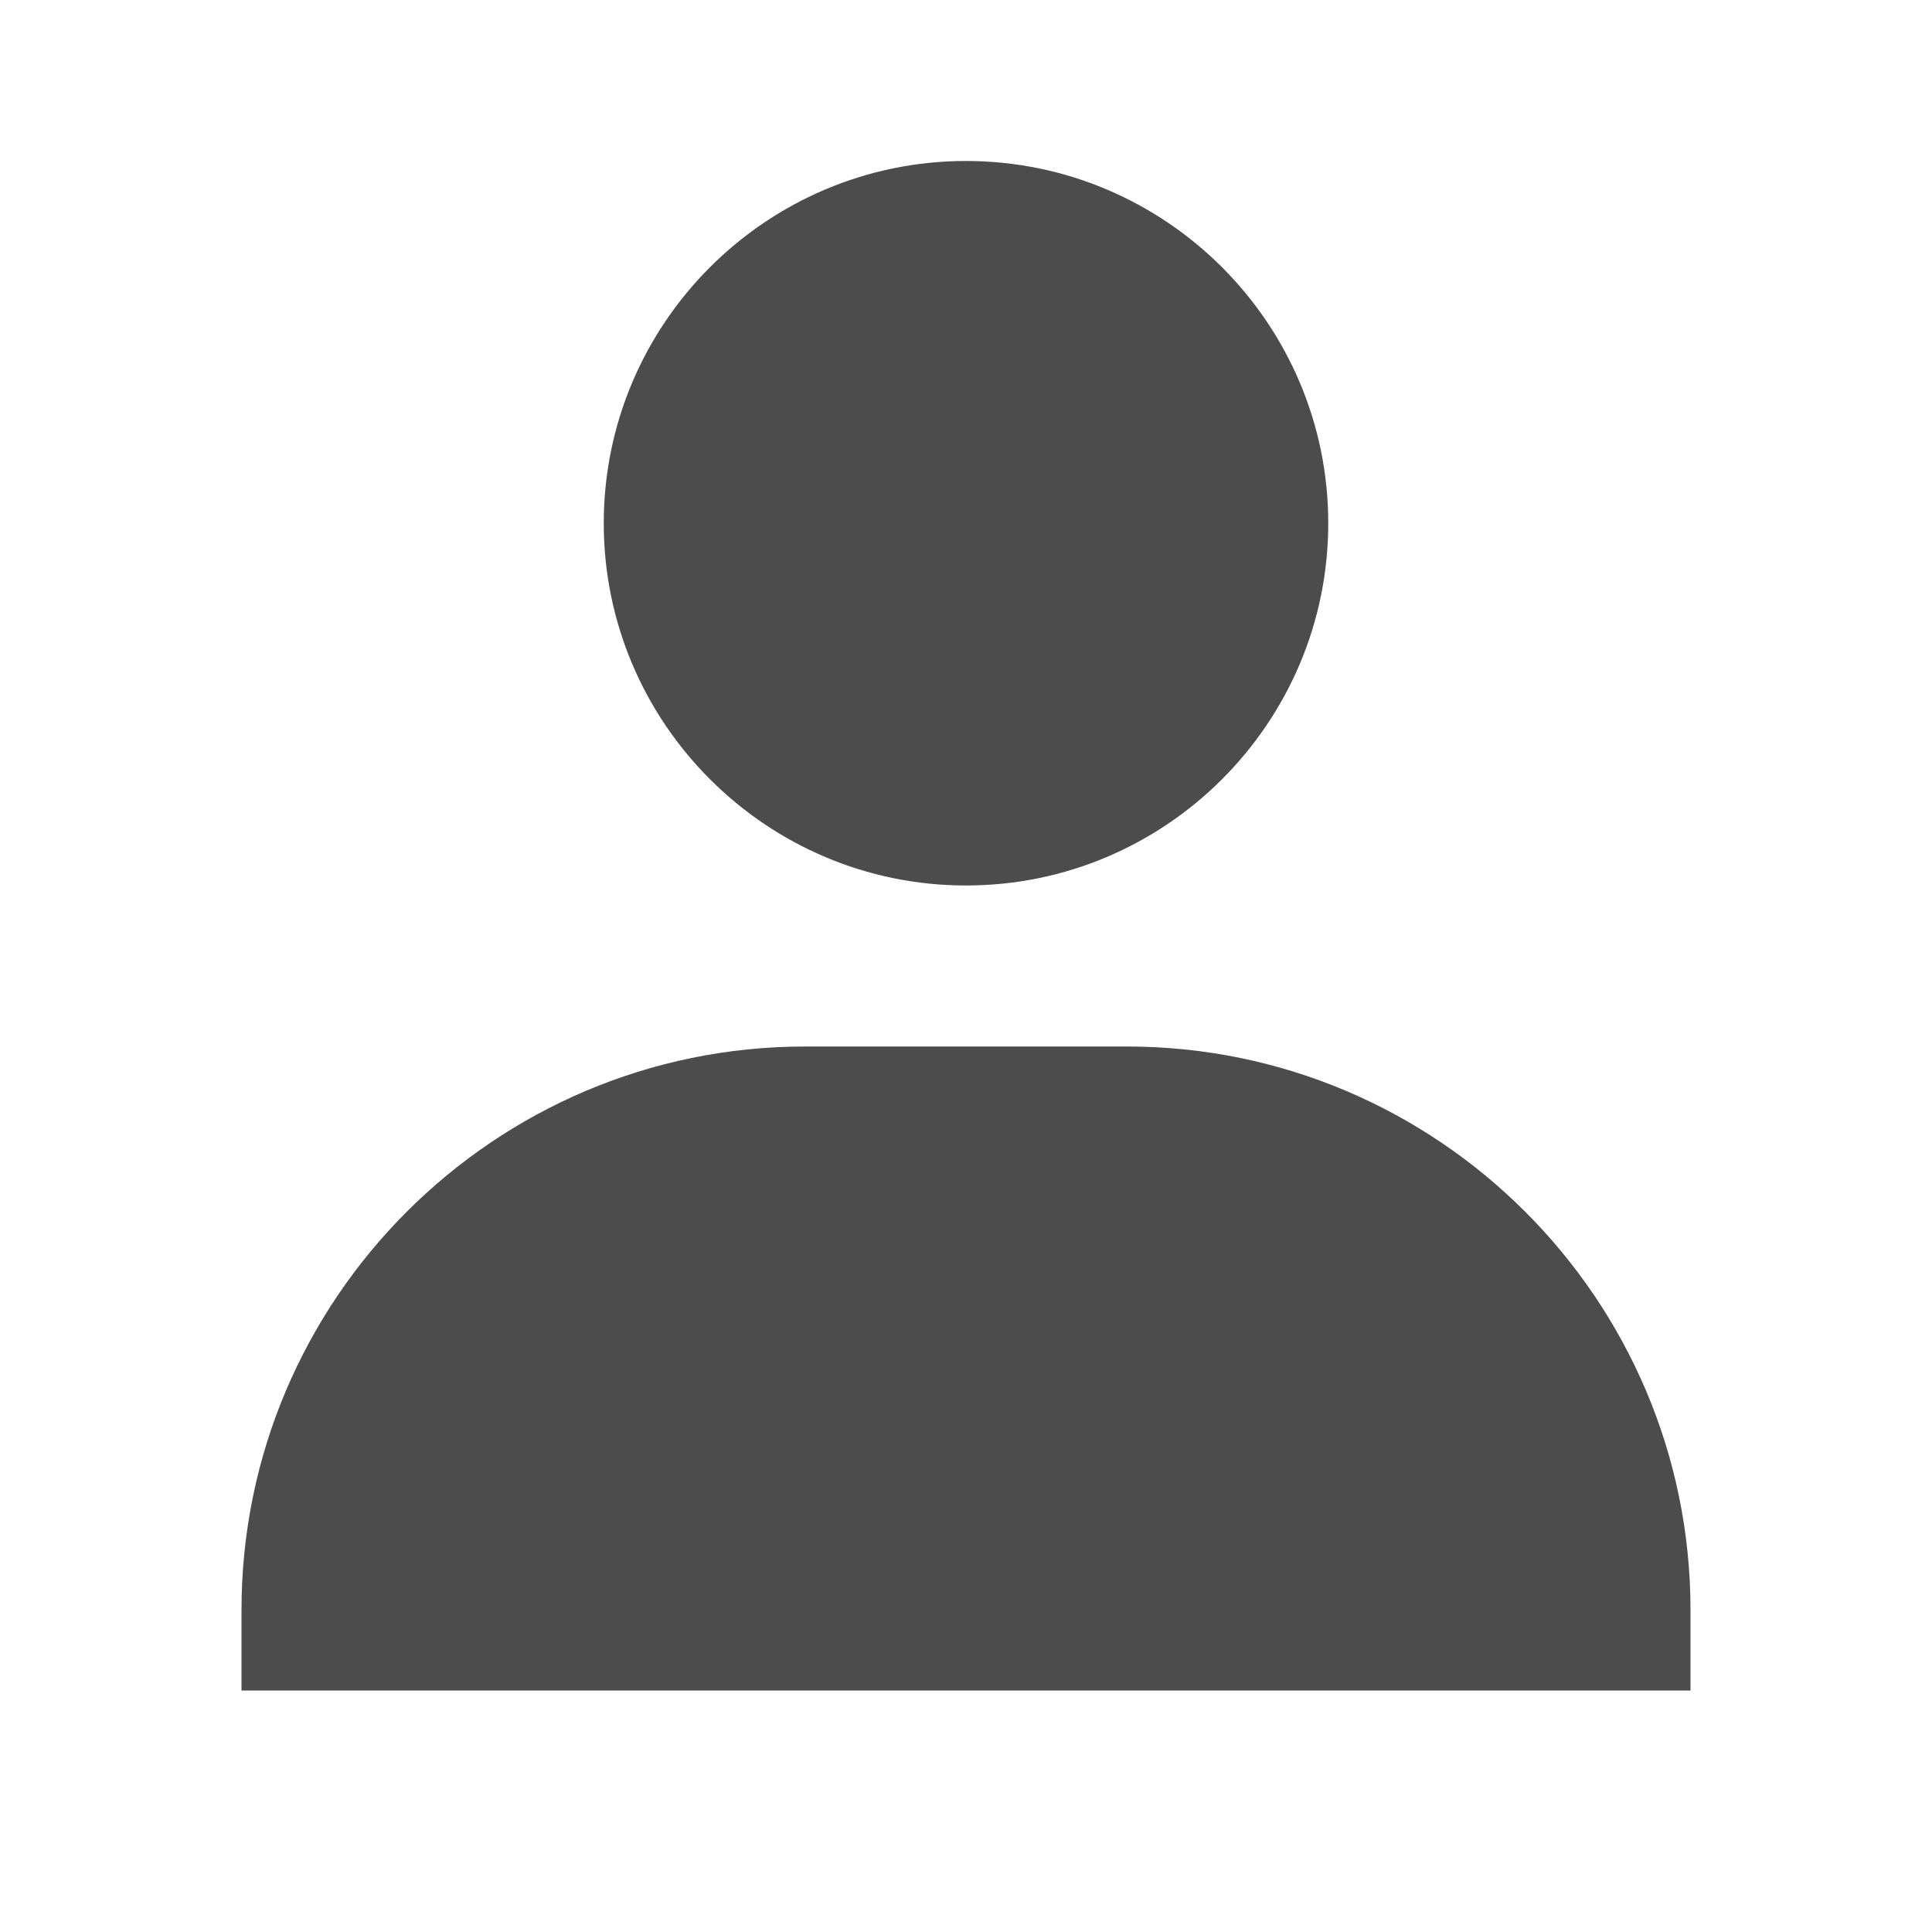 <svg width="52" height="52" viewBox="0 0 52 52" fill="none" xmlns="http://www.w3.org/2000/svg">
<g opacity="0.7">
<path d="M16.25 14.083C16.25 19.459 20.625 23.833 26 23.833C31.375 23.833 35.75 19.459 35.75 14.083C35.75 8.708 31.375 4.333 26 4.333C20.625 4.333 16.25 8.708 16.25 14.083ZM43.333 45.5H45.5V43.333C45.5 34.972 38.694 28.167 30.333 28.167H21.667C13.303 28.167 6.5 34.972 6.5 43.333V45.5H43.333Z" fill="black"/>
</g>
</svg>

